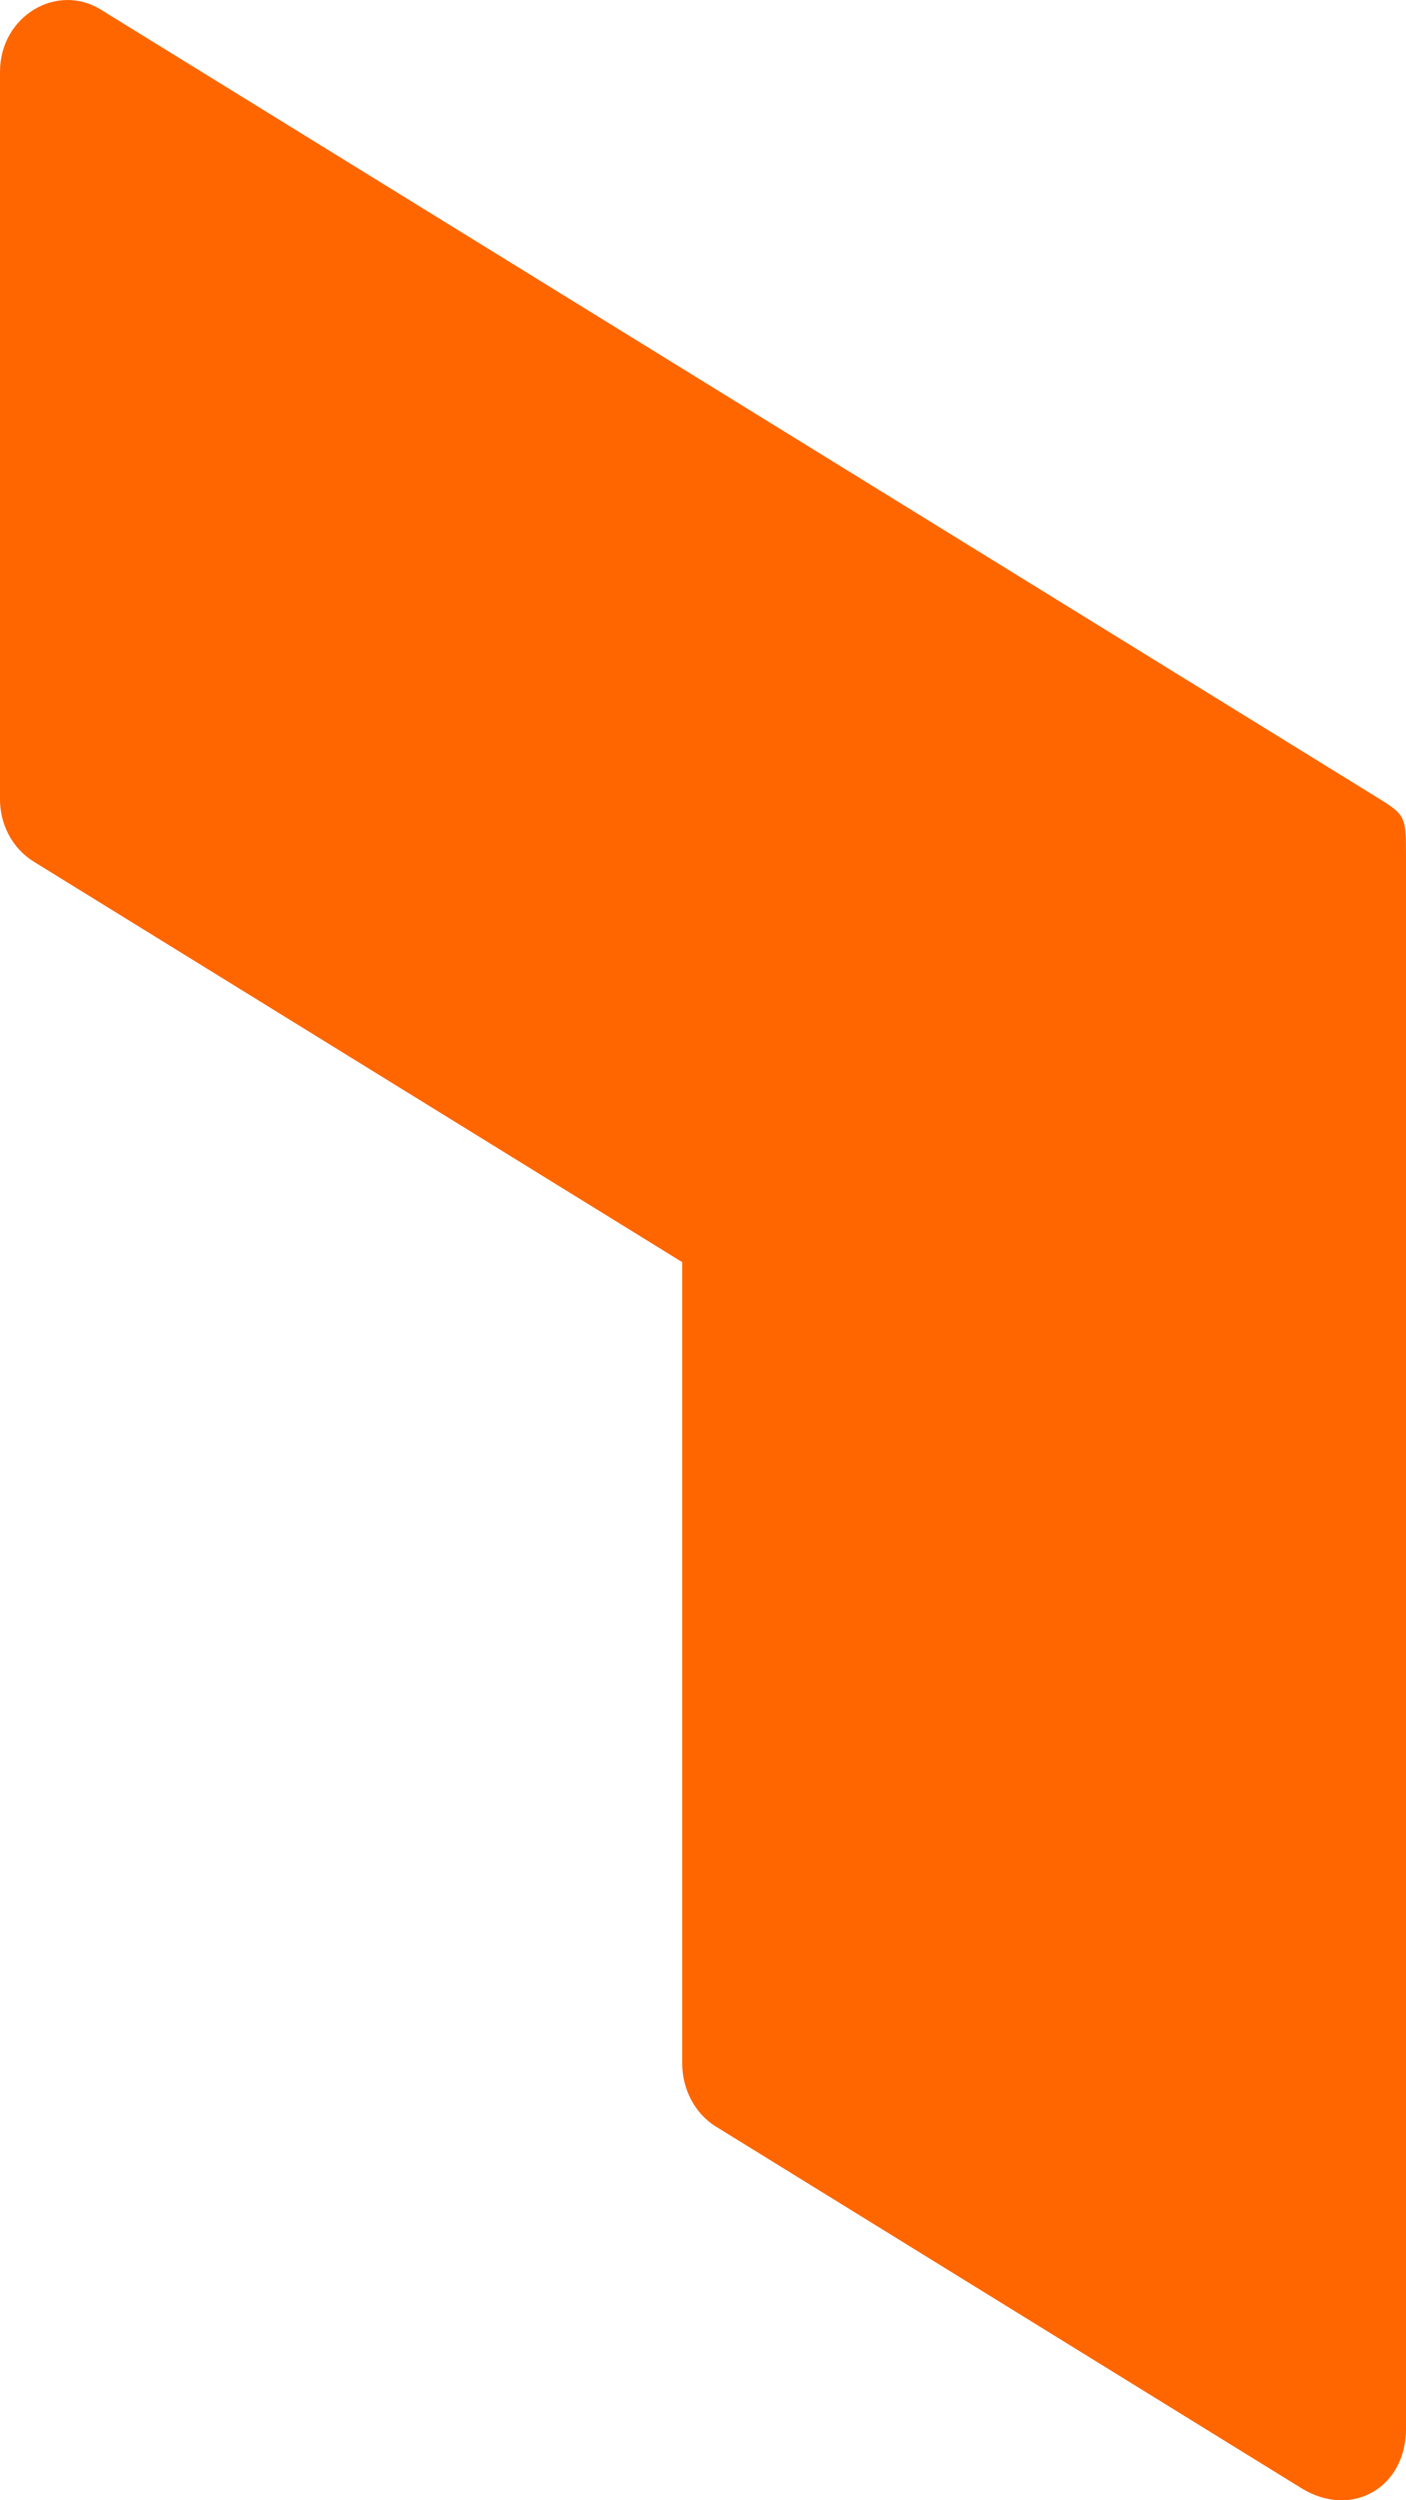<svg width="9" height="16" viewBox="0 0 9 16" fill="none" xmlns="http://www.w3.org/2000/svg">
<path fill-rule="evenodd" clip-rule="evenodd" d="M8.329 15.922L4.583 13.609C4.445 13.524 4.368 13.367 4.367 13.208V8.077L0.216 5.514C0.078 5.429 0 5.275 0 5.115V0.46C0 0.103 0.364 -0.113 0.646 0.062L8.794 5.09C9 5.217 9 5.215 9 5.491V15.542C9 15.921 8.651 16.121 8.329 15.922Z" fill="#FF6600"/>
</svg>
